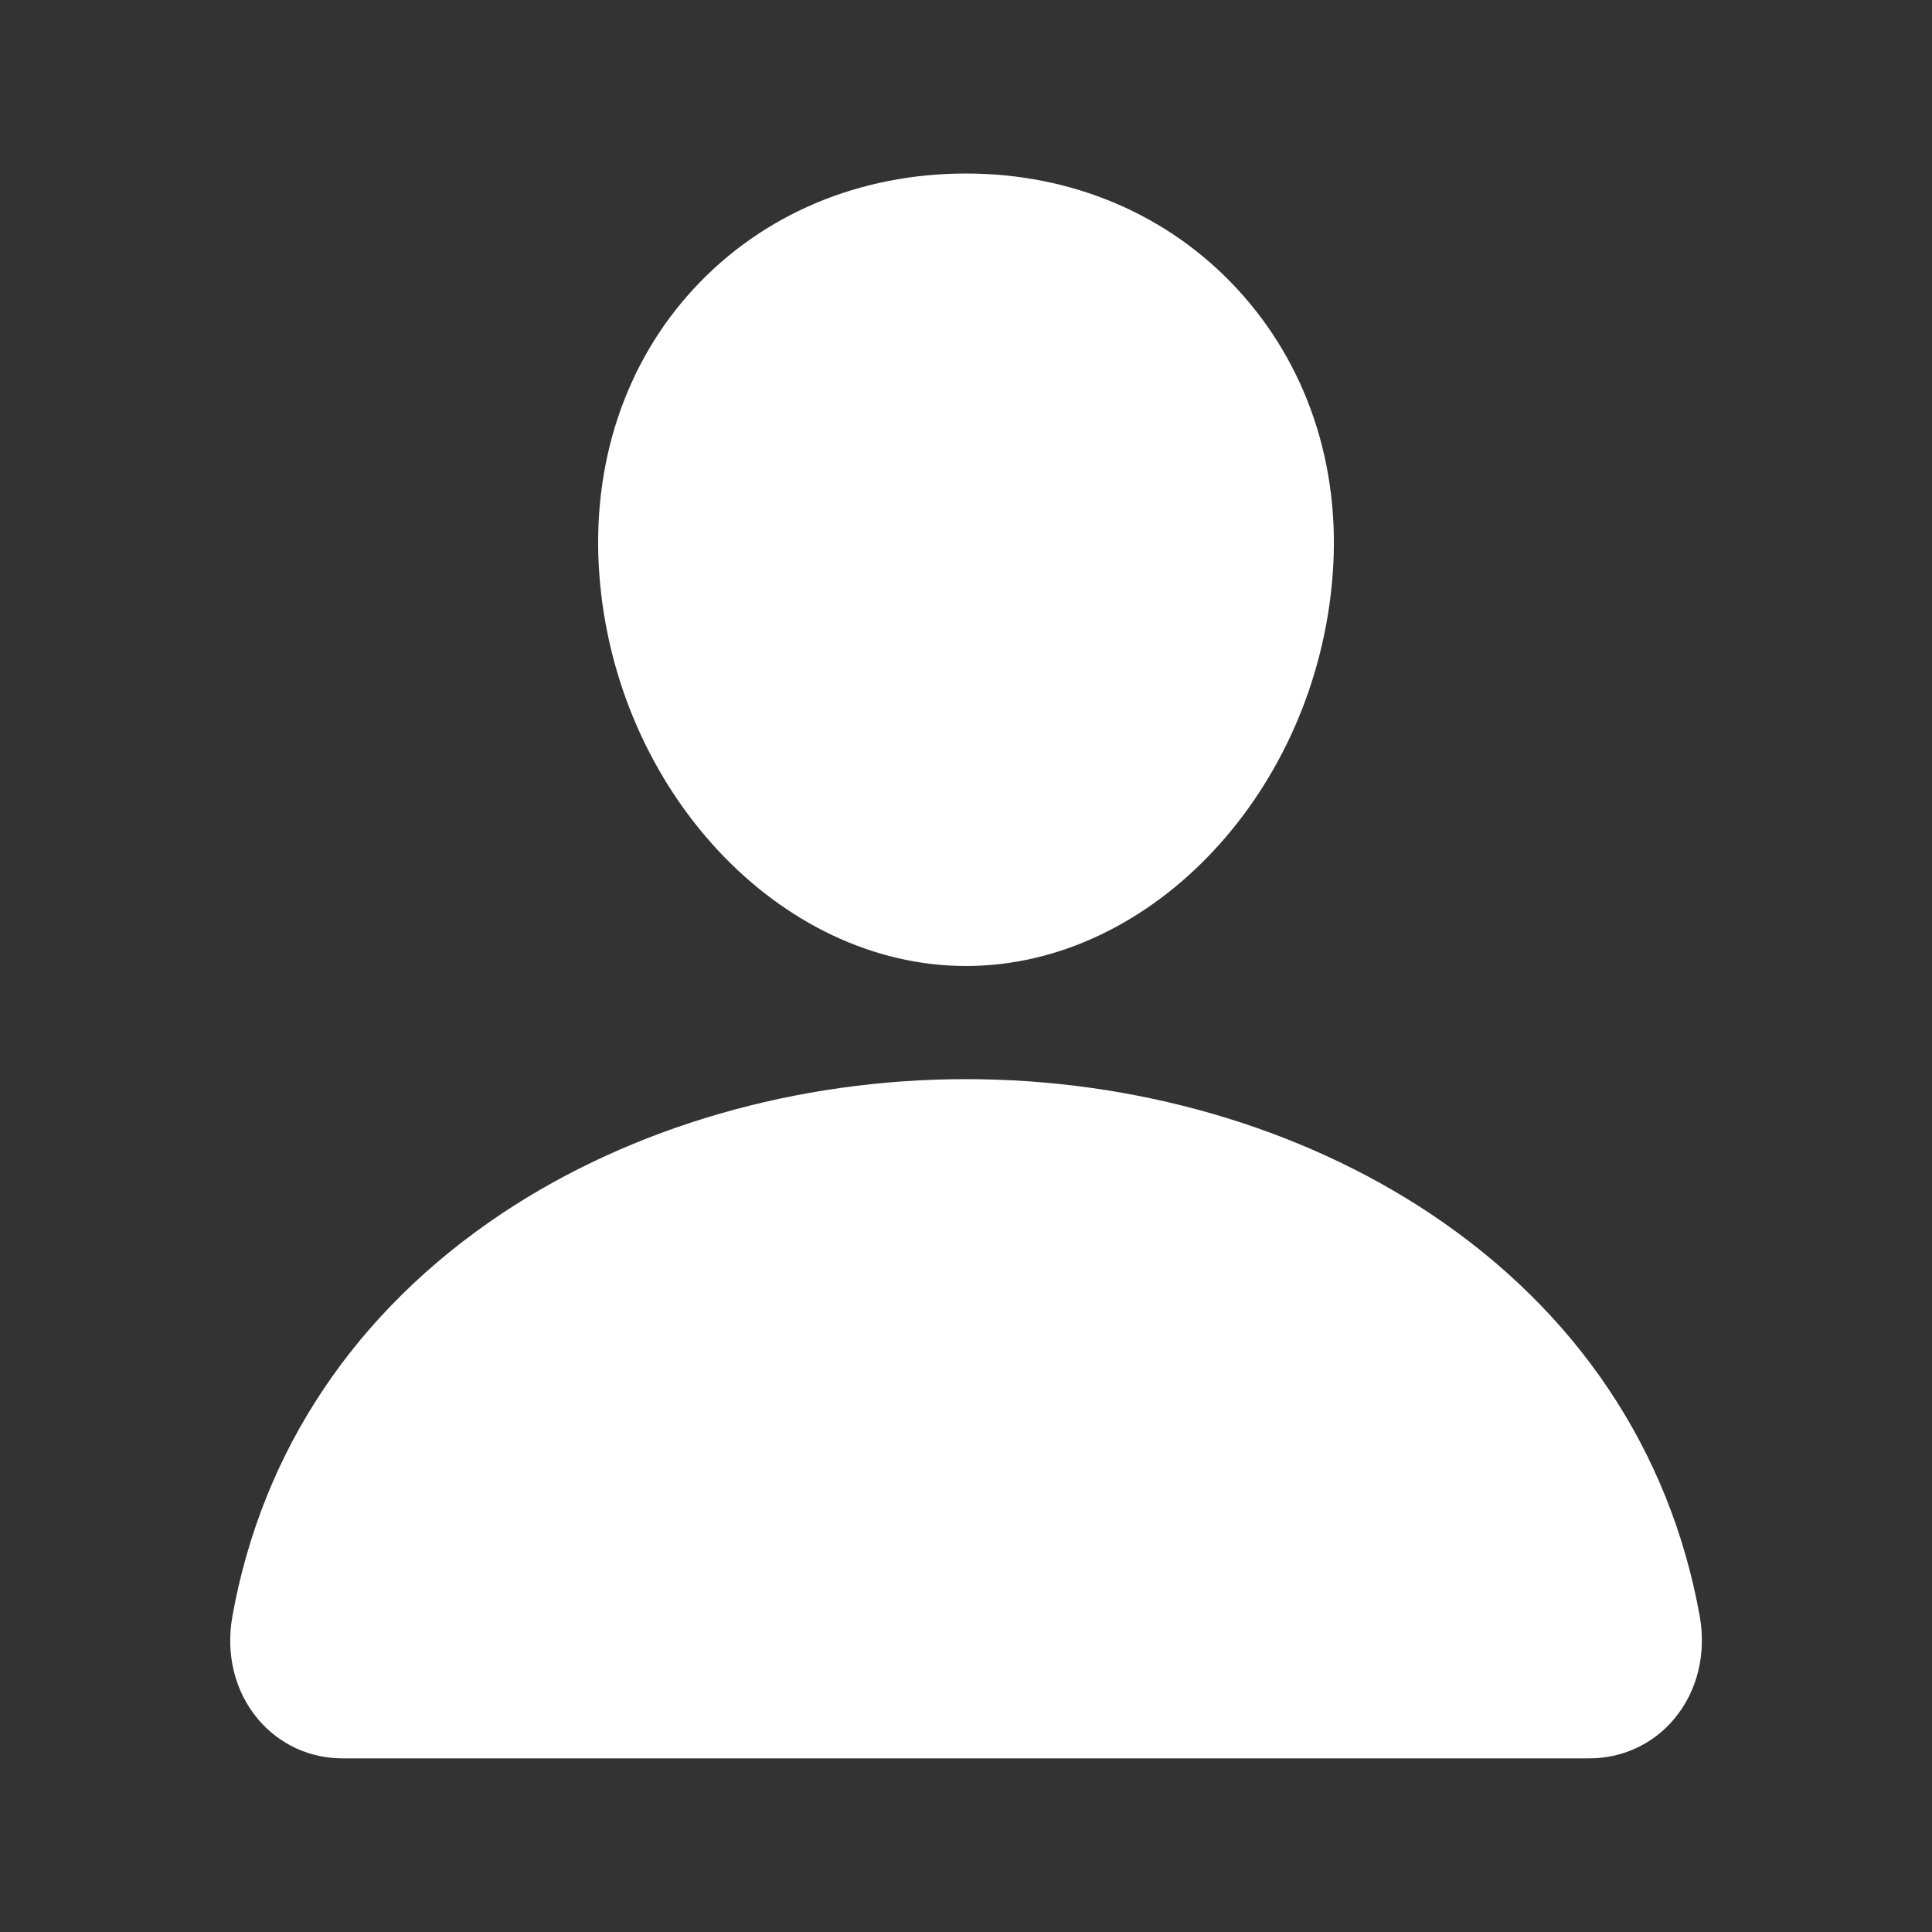 <svg width="16" height="16" viewBox="0 0 16 16" fill="none" xmlns="http://www.w3.org/2000/svg">
<rect x="0" y="0" width="16" height="16" fill="#333333" stroke="none"/>
<path d="M10.245 2.392C9.675 1.776 8.879 1.437 8 1.437C7.116 1.437 6.318 1.774 5.75 2.386C5.176 3.004 4.897 3.845 4.963 4.752C5.093 6.543 6.455 8 8 8C9.545 8 10.905 6.543 11.037 4.753C11.104 3.854 10.822 3.015 10.245 2.392Z" fill="#FFFFFF"/>
<path d="M13.156 14.562H2.844C2.709 14.563 2.575 14.535 2.453 14.479C2.33 14.422 2.221 14.339 2.135 14.235C1.944 14.008 1.868 13.697 1.925 13.383C2.172 12.011 2.944 10.859 4.156 10.05C5.234 9.332 6.599 8.937 8 8.937C9.401 8.937 10.766 9.332 11.844 10.05C13.057 10.858 13.829 12.011 14.076 13.382C14.133 13.697 14.056 14.008 13.865 14.235C13.779 14.339 13.67 14.422 13.548 14.478C13.425 14.535 13.291 14.563 13.156 14.562Z" fill="#FFFFFF"/>
</svg>
